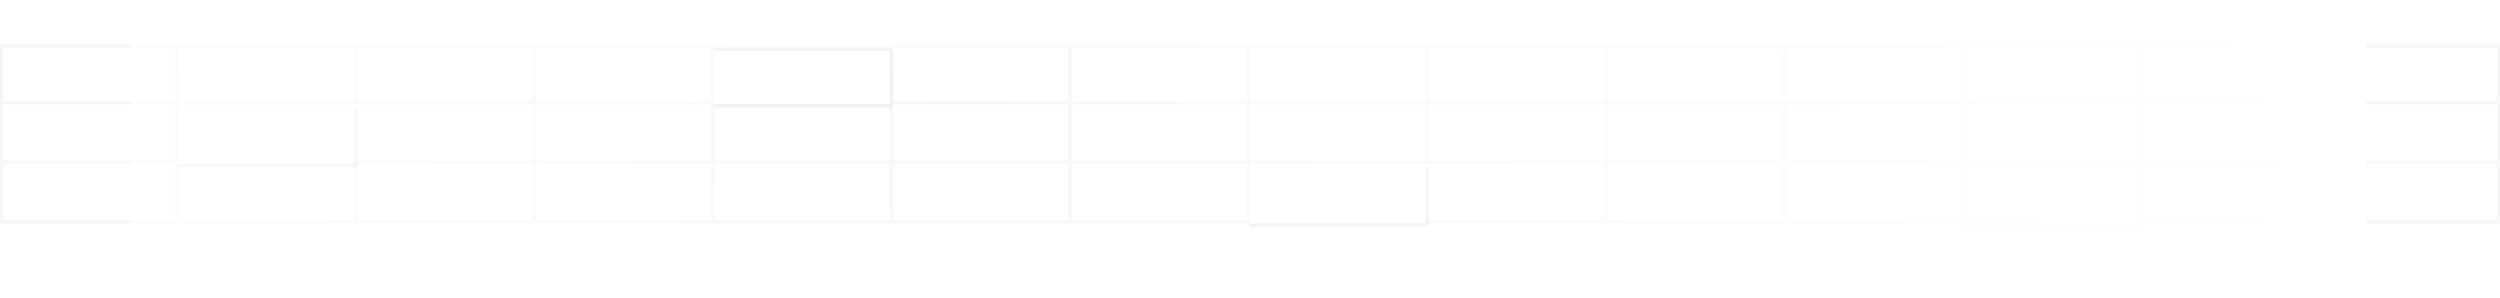 <svg width="840" height="100" viewBox="0 0 840 100" fill="none" xmlns="http://www.w3.org/2000/svg">
<rect opacity="0.4" x="0.5" y="15.5" width="59" height="19" stroke="#001768" stroke-opacity="0.1"/>
<g opacity="0.4">
<mask id="path-2-inside-1_64_424" fill="white">
<path d="M60 15H120V35H60V15Z"/>
</mask>
<path d="M120 15H121V14H120V15ZM120 35V36H121V35H120ZM60 16H120V14H60V16ZM119 15V35H121V15H119ZM120 34H60V36H120V34Z" fill="#001768" fill-opacity="0.1" mask="url(#path-2-inside-1_64_424)"/>
</g>
<g opacity="0.4">
<mask id="path-4-inside-2_64_424" fill="white">
<path d="M120 15H180V35H120V15Z"/>
</mask>
<path d="M180 15H181V14H180V15ZM180 35V36H181V35H180ZM120 16H180V14H120V16ZM179 15V35H181V15H179ZM180 34H120V36H180V34Z" fill="#001768" fill-opacity="0.1" mask="url(#path-4-inside-2_64_424)"/>
</g>
<g opacity="0.4">
<mask id="path-6-inside-3_64_424" fill="white">
<path d="M180 15H240V35H180V15Z"/>
</mask>
<path d="M240 15H241V14H240V15ZM240 35V36H241V35H240ZM180 16H240V14H180V16ZM239 15V35H241V15H239ZM240 34H180V36H240V34Z" fill="#001768" fill-opacity="0.1" mask="url(#path-6-inside-3_64_424)"/>
</g>
<g opacity="0.8" filter="url(#filter0_d_64_424)">
<mask id="path-8-inside-4_64_424" fill="white">
<path d="M240 15H300V35H240V15Z"/>
</mask>
<path d="M240 15H300V35H240V15Z" fill="white"/>
<path d="M300 15H301V14H300V15ZM300 35V36H301V35H300ZM240 16H300V14H240V16ZM299 15V35H301V15H299ZM300 34H240V36H300V34Z" fill="#001768" fill-opacity="0.1" mask="url(#path-8-inside-4_64_424)"/>
</g>
<g opacity="0.4">
<mask id="path-10-inside-5_64_424" fill="white">
<path d="M300 15H360V35H300V15Z"/>
</mask>
<path d="M360 15H361V14H360V15ZM360 35V36H361V35H360ZM300 16H360V14H300V16ZM359 15V35H361V15H359ZM360 34H300V36H360V34Z" fill="#001768" fill-opacity="0.1" mask="url(#path-10-inside-5_64_424)"/>
</g>
<g opacity="0.4">
<mask id="path-12-inside-6_64_424" fill="white">
<path d="M360 15H420V35H360V15Z"/>
</mask>
<path d="M420 15H421V14H420V15ZM420 35V36H421V35H420ZM360 16H420V14H360V16ZM419 15V35H421V15H419ZM420 34H360V36H420V34Z" fill="#001768" fill-opacity="0.1" mask="url(#path-12-inside-6_64_424)"/>
</g>
<g opacity="0.4">
<mask id="path-14-inside-7_64_424" fill="white">
<path d="M420 15H480V35H420V15Z"/>
</mask>
<path d="M480 15H481V14H480V15ZM480 35V36H481V35H480ZM420 16H480V14H420V16ZM479 15V35H481V15H479ZM480 34H420V36H480V34Z" fill="#001768" fill-opacity="0.1" mask="url(#path-14-inside-7_64_424)"/>
</g>
<g opacity="0.4">
<mask id="path-16-inside-8_64_424" fill="white">
<path d="M480 15H540V35H480V15Z"/>
</mask>
<path d="M540 15H541V14H540V15ZM540 35V36H541V35H540ZM480 16H540V14H480V16ZM539 15V35H541V15H539ZM540 34H480V36H540V34Z" fill="#001768" fill-opacity="0.1" mask="url(#path-16-inside-8_64_424)"/>
</g>
<g opacity="0.4">
<mask id="path-18-inside-9_64_424" fill="white">
<path d="M540 15H600V35H540V15Z"/>
</mask>
<path d="M600 15H601V14H600V15ZM600 35V36H601V35H600ZM540 16H600V14H540V16ZM599 15V35H601V15H599ZM600 34H540V36H600V34Z" fill="#001768" fill-opacity="0.1" mask="url(#path-18-inside-9_64_424)"/>
</g>
<g opacity="0.4">
<mask id="path-20-inside-10_64_424" fill="white">
<path d="M600 15H660V35H600V15Z"/>
</mask>
<path d="M660 15H661V14H660V15ZM660 35V36H661V35H660ZM600 16H660V14H600V16ZM659 15V35H661V15H659ZM660 34H600V36H660V34Z" fill="#001768" fill-opacity="0.1" mask="url(#path-20-inside-10_64_424)"/>
</g>
<g opacity="0.4">
<mask id="path-22-inside-11_64_424" fill="white">
<path d="M660 15H720V35H660V15Z"/>
</mask>
<path d="M720 15H721V14H720V15ZM720 35V36H721V35H720ZM660 16H720V14H660V16ZM719 15V35H721V15H719ZM720 34H660V36H720V34Z" fill="#001768" fill-opacity="0.1" mask="url(#path-22-inside-11_64_424)"/>
</g>
<g opacity="0.4">
<mask id="path-24-inside-12_64_424" fill="white">
<path d="M720 15H780V35H720V15Z"/>
</mask>
<path d="M780 15H781V14H780V15ZM780 35V36H781V35H780ZM720 16H780V14H720V16ZM779 15V35H781V15H779ZM780 34H720V36H780V34Z" fill="#001768" fill-opacity="0.1" mask="url(#path-24-inside-12_64_424)"/>
</g>
<g opacity="0.4">
<mask id="path-26-inside-13_64_424" fill="white">
<path d="M780 15H840V35H780V15Z"/>
</mask>
<path d="M840 15H841V14H840V15ZM840 35V36H841V35H840ZM780 16H840V14H780V16ZM839 15V35H841V15H839ZM840 34H780V36H840V34Z" fill="#001768" fill-opacity="0.1" mask="url(#path-26-inside-13_64_424)"/>
</g>
<g opacity="0.4">
<mask id="path-28-inside-14_64_424" fill="white">
<path d="M0 35H60V55H0V35Z"/>
</mask>
<path d="M60 55V56H61V55H60ZM0 55H-1V56H0V55ZM59 35V55H61V35H59ZM60 54H0V56H60V54ZM1 55V35H-1V55H1Z" fill="#001768" fill-opacity="0.1" mask="url(#path-28-inside-14_64_424)"/>
</g>
<g opacity="0.8" filter="url(#filter1_d_64_424)">
<mask id="path-30-inside-15_64_424" fill="white">
<path d="M60 35H120V55H60V35Z"/>
</mask>
<path d="M60 35H120V55H60V35Z" fill="white"/>
<path d="M120 55V56H121V55H120ZM119 35V55H121V35H119ZM120 54H60V56H120V54Z" fill="#001768" fill-opacity="0.1" mask="url(#path-30-inside-15_64_424)"/>
</g>
<g opacity="0.4">
<mask id="path-32-inside-16_64_424" fill="white">
<path d="M120 35H180V55H120V35Z"/>
</mask>
<path d="M180 55V56H181V55H180ZM179 35V55H181V35H179ZM180 54H120V56H180V54Z" fill="#001768" fill-opacity="0.1" mask="url(#path-32-inside-16_64_424)"/>
</g>
<g opacity="0.4">
<mask id="path-34-inside-17_64_424" fill="white">
<path d="M180 35H240V55H180V35Z"/>
</mask>
<path d="M240 55V56H241V55H240ZM239 35V55H241V35H239ZM240 54H180V56H240V54Z" fill="#001768" fill-opacity="0.1" mask="url(#path-34-inside-17_64_424)"/>
</g>
<g opacity="0.4">
<mask id="path-36-inside-18_64_424" fill="white">
<path d="M240 35H300V55H240V35Z"/>
</mask>
<path d="M300 55V56H301V55H300ZM299 35V55H301V35H299ZM300 54H240V56H300V54Z" fill="#001768" fill-opacity="0.1" mask="url(#path-36-inside-18_64_424)"/>
</g>
<g opacity="0.4">
<mask id="path-38-inside-19_64_424" fill="white">
<path d="M300 35H360V55H300V35Z"/>
</mask>
<path d="M360 55V56H361V55H360ZM359 35V55H361V35H359ZM360 54H300V56H360V54Z" fill="#001768" fill-opacity="0.1" mask="url(#path-38-inside-19_64_424)"/>
</g>
<g opacity="0.4">
<mask id="path-40-inside-20_64_424" fill="white">
<path d="M360 35H420V55H360V35Z"/>
</mask>
<path d="M420 55V56H421V55H420ZM419 35V55H421V35H419ZM420 54H360V56H420V54Z" fill="#001768" fill-opacity="0.1" mask="url(#path-40-inside-20_64_424)"/>
</g>
<g opacity="0.4">
<mask id="path-42-inside-21_64_424" fill="white">
<path d="M420 35H480V55H420V35Z"/>
</mask>
<path d="M480 55V56H481V55H480ZM479 35V55H481V35H479ZM480 54H420V56H480V54Z" fill="#001768" fill-opacity="0.1" mask="url(#path-42-inside-21_64_424)"/>
</g>
<g opacity="0.4">
<mask id="path-44-inside-22_64_424" fill="white">
<path d="M480 35H540V55H480V35Z"/>
</mask>
<path d="M540 55V56H541V55H540ZM539 35V55H541V35H539ZM540 54H480V56H540V54Z" fill="#001768" fill-opacity="0.1" mask="url(#path-44-inside-22_64_424)"/>
</g>
<g opacity="0.4">
<mask id="path-46-inside-23_64_424" fill="white">
<path d="M540 35H600V55H540V35Z"/>
</mask>
<path d="M600 55V56H601V55H600ZM599 35V55H601V35H599ZM600 54H540V56H600V54Z" fill="#001768" fill-opacity="0.1" mask="url(#path-46-inside-23_64_424)"/>
</g>
<g opacity="0.4">
<mask id="path-48-inside-24_64_424" fill="white">
<path d="M600 35H660V55H600V35Z"/>
</mask>
<path d="M660 55V56H661V55H660ZM659 35V55H661V35H659ZM660 54H600V56H660V54Z" fill="#001768" fill-opacity="0.1" mask="url(#path-48-inside-24_64_424)"/>
</g>
<g opacity="0.4" filter="url(#filter2_d_64_424)">
<mask id="path-50-inside-25_64_424" fill="white">
<path d="M660 35H720V55H660V35Z"/>
</mask>
<path d="M660 35H720V55H660V35Z" fill="white"/>
<path d="M720 55V56H721V55H720ZM719 35V55H721V35H719ZM720 54H660V56H720V54Z" fill="#001768" fill-opacity="0.1" mask="url(#path-50-inside-25_64_424)"/>
</g>
<g opacity="0.4">
<mask id="path-52-inside-26_64_424" fill="white">
<path d="M720 35H780V55H720V35Z"/>
</mask>
<path d="M780 55V56H781V55H780ZM779 35V55H781V35H779ZM780 54H720V56H780V54Z" fill="#001768" fill-opacity="0.1" mask="url(#path-52-inside-26_64_424)"/>
</g>
<g opacity="0.4">
<mask id="path-54-inside-27_64_424" fill="white">
<path d="M780 35H840V55H780V35Z"/>
</mask>
<path d="M840 55V56H841V55H840ZM839 35V55H841V35H839ZM840 54H780V56H840V54Z" fill="#001768" fill-opacity="0.1" mask="url(#path-54-inside-27_64_424)"/>
</g>
<g opacity="0.4">
<mask id="path-56-inside-28_64_424" fill="white">
<path d="M0 55H60V75H0V55Z"/>
</mask>
<path d="M60 75V76H61V75H60ZM0 75H-1V76H0V75ZM59 55V75H61V55H59ZM60 74H0V76H60V74ZM1 75V55H-1V75H1Z" fill="#001768" fill-opacity="0.1" mask="url(#path-56-inside-28_64_424)"/>
</g>
<g opacity="0.4">
<mask id="path-58-inside-29_64_424" fill="white">
<path d="M60 55H120V75H60V55Z"/>
</mask>
<path d="M120 75V76H121V75H120ZM119 55V75H121V55H119ZM120 74H60V76H120V74Z" fill="#001768" fill-opacity="0.1" mask="url(#path-58-inside-29_64_424)"/>
</g>
<g opacity="0.4">
<mask id="path-60-inside-30_64_424" fill="white">
<path d="M120 55H180V75H120V55Z"/>
</mask>
<path d="M180 75V76H181V75H180ZM179 55V75H181V55H179ZM180 74H120V76H180V74Z" fill="#001768" fill-opacity="0.1" mask="url(#path-60-inside-30_64_424)"/>
</g>
<g opacity="0.4">
<mask id="path-62-inside-31_64_424" fill="white">
<path d="M180 55H240V75H180V55Z"/>
</mask>
<path d="M240 75V76H241V75H240ZM239 55V75H241V55H239ZM240 74H180V76H240V74Z" fill="#001768" fill-opacity="0.1" mask="url(#path-62-inside-31_64_424)"/>
</g>
<g opacity="0.4">
<mask id="path-64-inside-32_64_424" fill="white">
<path d="M240 55H300V75H240V55Z"/>
</mask>
<path d="M300 75V76H301V75H300ZM299 55V75H301V55H299ZM300 74H240V76H300V74Z" fill="#001768" fill-opacity="0.1" mask="url(#path-64-inside-32_64_424)"/>
</g>
<g opacity="0.4">
<mask id="path-66-inside-33_64_424" fill="white">
<path d="M300 55H360V75H300V55Z"/>
</mask>
<path d="M360 75V76H361V75H360ZM359 55V75H361V55H359ZM360 74H300V76H360V74Z" fill="#001768" fill-opacity="0.1" mask="url(#path-66-inside-33_64_424)"/>
</g>
<g opacity="0.4">
<mask id="path-68-inside-34_64_424" fill="white">
<path d="M360 55H420V75H360V55Z"/>
</mask>
<path d="M420 75V76H421V75H420ZM419 55V75H421V55H419ZM420 74H360V76H420V74Z" fill="#001768" fill-opacity="0.1" mask="url(#path-68-inside-34_64_424)"/>
</g>
<g opacity="0.8" filter="url(#filter3_d_64_424)">
<mask id="path-70-inside-35_64_424" fill="white">
<path d="M420 55H480V75H420V55Z"/>
</mask>
<path d="M420 55H480V75H420V55Z" fill="white"/>
<path d="M480 75V76H481V75H480ZM479 55V75H481V55H479ZM480 74H420V76H480V74Z" fill="#001768" fill-opacity="0.1" mask="url(#path-70-inside-35_64_424)"/>
</g>
<g opacity="0.4">
<mask id="path-72-inside-36_64_424" fill="white">
<path d="M480 55H540V75H480V55Z"/>
</mask>
<path d="M540 75V76H541V75H540ZM539 55V75H541V55H539ZM540 74H480V76H540V74Z" fill="#001768" fill-opacity="0.1" mask="url(#path-72-inside-36_64_424)"/>
</g>
<g opacity="0.4">
<mask id="path-74-inside-37_64_424" fill="white">
<path d="M540 55H600V75H540V55Z"/>
</mask>
<path d="M600 75V76H601V75H600ZM599 55V75H601V55H599ZM600 74H540V76H600V74Z" fill="#001768" fill-opacity="0.1" mask="url(#path-74-inside-37_64_424)"/>
</g>
<g opacity="0.4">
<mask id="path-76-inside-38_64_424" fill="white">
<path d="M600 55H660V75H600V55Z"/>
</mask>
<path d="M660 75V76H661V75H660ZM659 55V75H661V55H659ZM660 74H600V76H660V74Z" fill="#001768" fill-opacity="0.1" mask="url(#path-76-inside-38_64_424)"/>
</g>
<g opacity="0.4" filter="url(#filter4_d_64_424)">
<mask id="path-78-inside-39_64_424" fill="white">
<path d="M660 55H720V75H660V55Z"/>
</mask>
<path d="M660 55H720V75H660V55Z" fill="white"/>
<path d="M720 75V76H721V75H720ZM719 55V75H721V55H719ZM720 74H660V76H720V74Z" fill="#001768" fill-opacity="0.1" mask="url(#path-78-inside-39_64_424)"/>
</g>
<g opacity="0.4">
<mask id="path-80-inside-40_64_424" fill="white">
<path d="M720 55H780V75H720V55Z"/>
</mask>
<path d="M780 75V76H781V75H780ZM779 55V75H781V55H779ZM780 74H720V76H780V74Z" fill="#001768" fill-opacity="0.1" mask="url(#path-80-inside-40_64_424)"/>
</g>
<g opacity="0.4">
<mask id="path-82-inside-41_64_424" fill="white">
<path d="M780 55H840V75H780V55Z"/>
</mask>
<path d="M840 75V76H841V75H840ZM839 55V75H841V55H839ZM840 74H780V76H840V74Z" fill="#001768" fill-opacity="0.1" mask="url(#path-82-inside-41_64_424)"/>
</g>
<rect x="44" width="751" height="100" fill="url(#paint0_radial_64_424)"/>
<defs>
<filter id="filter0_d_64_424" x="236" y="12" width="68" height="28" filterUnits="userSpaceOnUse" color-interpolation-filters="sRGB">
<feFlood flood-opacity="0" result="BackgroundImageFix"/>
<feColorMatrix in="SourceAlpha" type="matrix" values="0 0 0 0 0 0 0 0 0 0 0 0 0 0 0 0 0 0 127 0" result="hardAlpha"/>
<feOffset dy="1"/>
<feGaussianBlur stdDeviation="2"/>
<feComposite in2="hardAlpha" operator="out"/>
<feColorMatrix type="matrix" values="0 0 0 0 0 0 0 0 0 0 0 0 0 0 0 0 0 0 0.1 0"/>
<feBlend mode="normal" in2="BackgroundImageFix" result="effect1_dropShadow_64_424"/>
<feBlend mode="normal" in="SourceGraphic" in2="effect1_dropShadow_64_424" result="shape"/>
</filter>
<filter id="filter1_d_64_424" x="56" y="32" width="68" height="28" filterUnits="userSpaceOnUse" color-interpolation-filters="sRGB">
<feFlood flood-opacity="0" result="BackgroundImageFix"/>
<feColorMatrix in="SourceAlpha" type="matrix" values="0 0 0 0 0 0 0 0 0 0 0 0 0 0 0 0 0 0 127 0" result="hardAlpha"/>
<feOffset dy="1"/>
<feGaussianBlur stdDeviation="2"/>
<feComposite in2="hardAlpha" operator="out"/>
<feColorMatrix type="matrix" values="0 0 0 0 0 0 0 0 0 0 0 0 0 0 0 0 0 0 0.1 0"/>
<feBlend mode="normal" in2="BackgroundImageFix" result="effect1_dropShadow_64_424"/>
<feBlend mode="normal" in="SourceGraphic" in2="effect1_dropShadow_64_424" result="shape"/>
</filter>
<filter id="filter2_d_64_424" x="656" y="32" width="68" height="28" filterUnits="userSpaceOnUse" color-interpolation-filters="sRGB">
<feFlood flood-opacity="0" result="BackgroundImageFix"/>
<feColorMatrix in="SourceAlpha" type="matrix" values="0 0 0 0 0 0 0 0 0 0 0 0 0 0 0 0 0 0 127 0" result="hardAlpha"/>
<feOffset dy="1"/>
<feGaussianBlur stdDeviation="2"/>
<feComposite in2="hardAlpha" operator="out"/>
<feColorMatrix type="matrix" values="0 0 0 0 0 0 0 0 0 0 0 0 0 0 0 0 0 0 0.1 0"/>
<feBlend mode="normal" in2="BackgroundImageFix" result="effect1_dropShadow_64_424"/>
<feBlend mode="normal" in="SourceGraphic" in2="effect1_dropShadow_64_424" result="shape"/>
</filter>
<filter id="filter3_d_64_424" x="416" y="52" width="68" height="28" filterUnits="userSpaceOnUse" color-interpolation-filters="sRGB">
<feFlood flood-opacity="0" result="BackgroundImageFix"/>
<feColorMatrix in="SourceAlpha" type="matrix" values="0 0 0 0 0 0 0 0 0 0 0 0 0 0 0 0 0 0 127 0" result="hardAlpha"/>
<feOffset dy="1"/>
<feGaussianBlur stdDeviation="2"/>
<feComposite in2="hardAlpha" operator="out"/>
<feColorMatrix type="matrix" values="0 0 0 0 0 0 0 0 0 0 0 0 0 0 0 0 0 0 0.1 0"/>
<feBlend mode="normal" in2="BackgroundImageFix" result="effect1_dropShadow_64_424"/>
<feBlend mode="normal" in="SourceGraphic" in2="effect1_dropShadow_64_424" result="shape"/>
</filter>
<filter id="filter4_d_64_424" x="656" y="52" width="68" height="28" filterUnits="userSpaceOnUse" color-interpolation-filters="sRGB">
<feFlood flood-opacity="0" result="BackgroundImageFix"/>
<feColorMatrix in="SourceAlpha" type="matrix" values="0 0 0 0 0 0 0 0 0 0 0 0 0 0 0 0 0 0 127 0" result="hardAlpha"/>
<feOffset dy="1"/>
<feGaussianBlur stdDeviation="2"/>
<feComposite in2="hardAlpha" operator="out"/>
<feColorMatrix type="matrix" values="0 0 0 0 0 0 0 0 0 0 0 0 0 0 0 0 0 0 0.1 0"/>
<feBlend mode="normal" in2="BackgroundImageFix" result="effect1_dropShadow_64_424"/>
<feBlend mode="normal" in="SourceGraphic" in2="effect1_dropShadow_64_424" result="shape"/>
</filter>
<radialGradient id="paint0_radial_64_424" cx="0" cy="0" r="1" gradientUnits="userSpaceOnUse" gradientTransform="translate(326.5 45.5) rotate(0.55) scale(468.522 162.856)">
<stop stop-color="white" stop-opacity="0"/>
<stop offset="1" stop-color="white"/>
</radialGradient>
</defs>
</svg>
